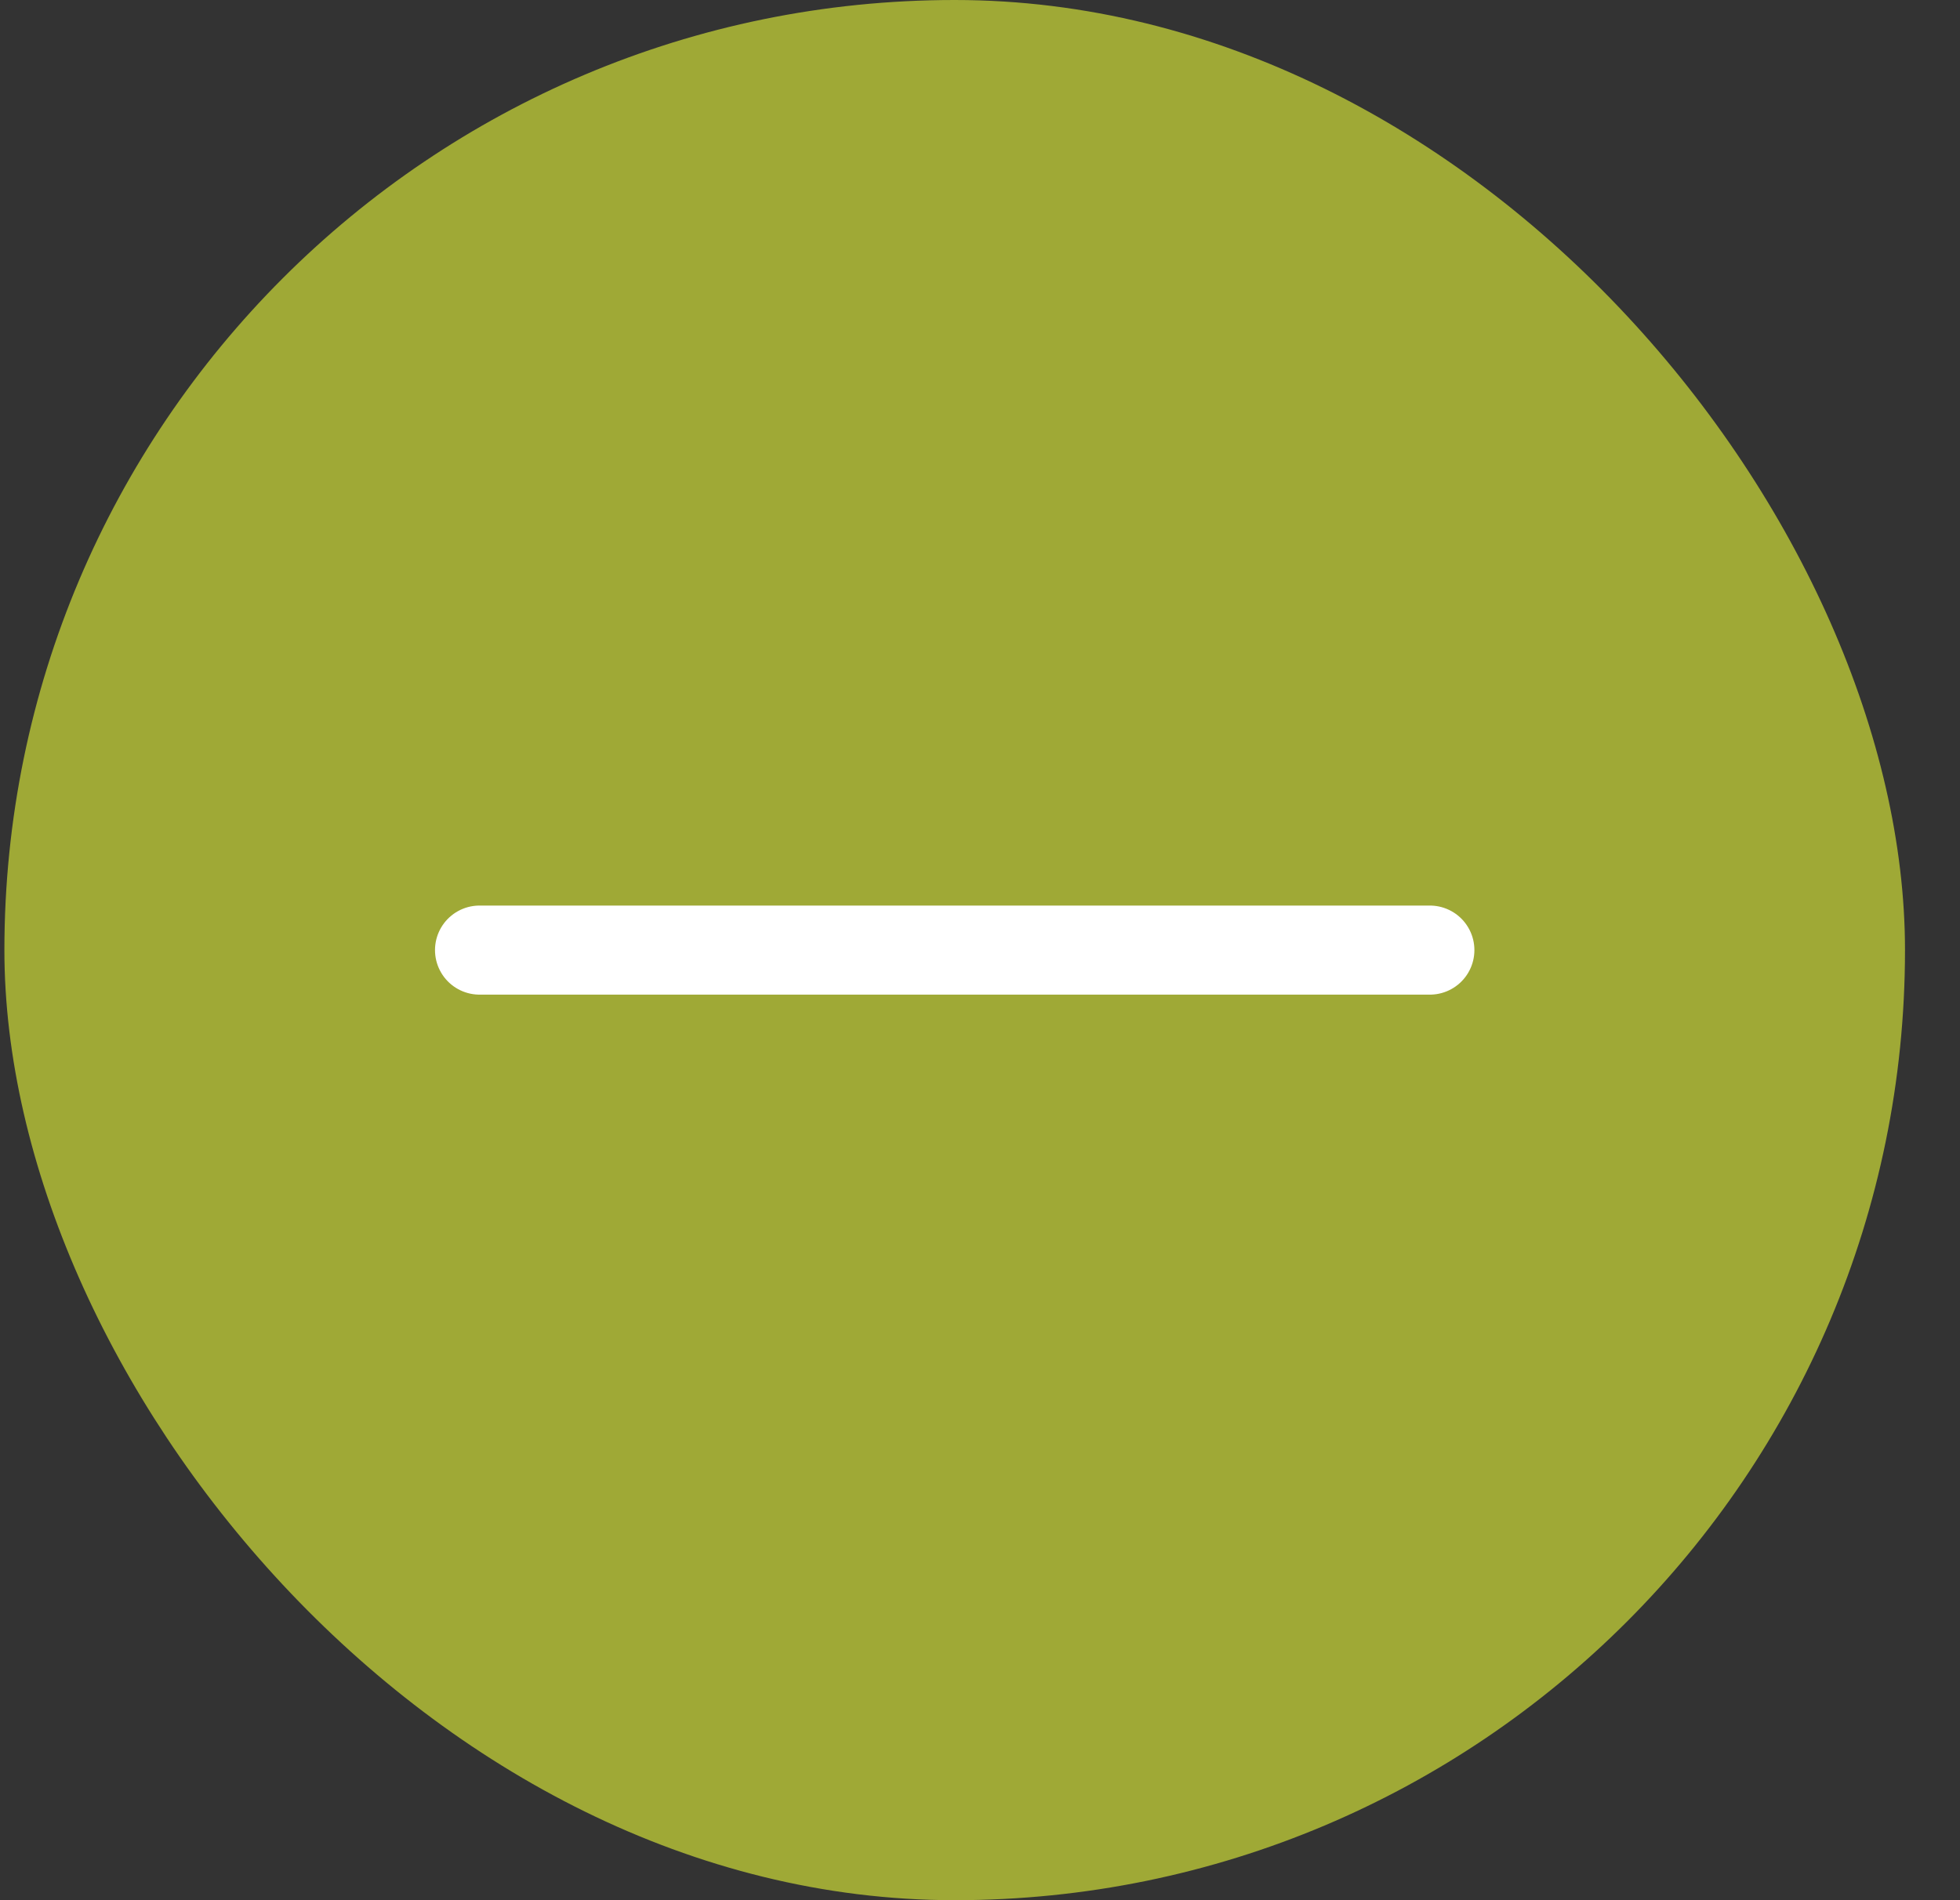 <svg width="33" height="32" viewBox="0 0 33 32" fill="none" xmlns="http://www.w3.org/2000/svg">
  <rect x="0" y="0" width="33" height="32" fill="#333333" stroke="none"/>
  <rect x="0.074" width="32" height="32" rx="16" fill="#9FA936" />
  <path d="M8.074 16H24.074" stroke="white" stroke-width="1.5" stroke-linecap="round" />
</svg>
